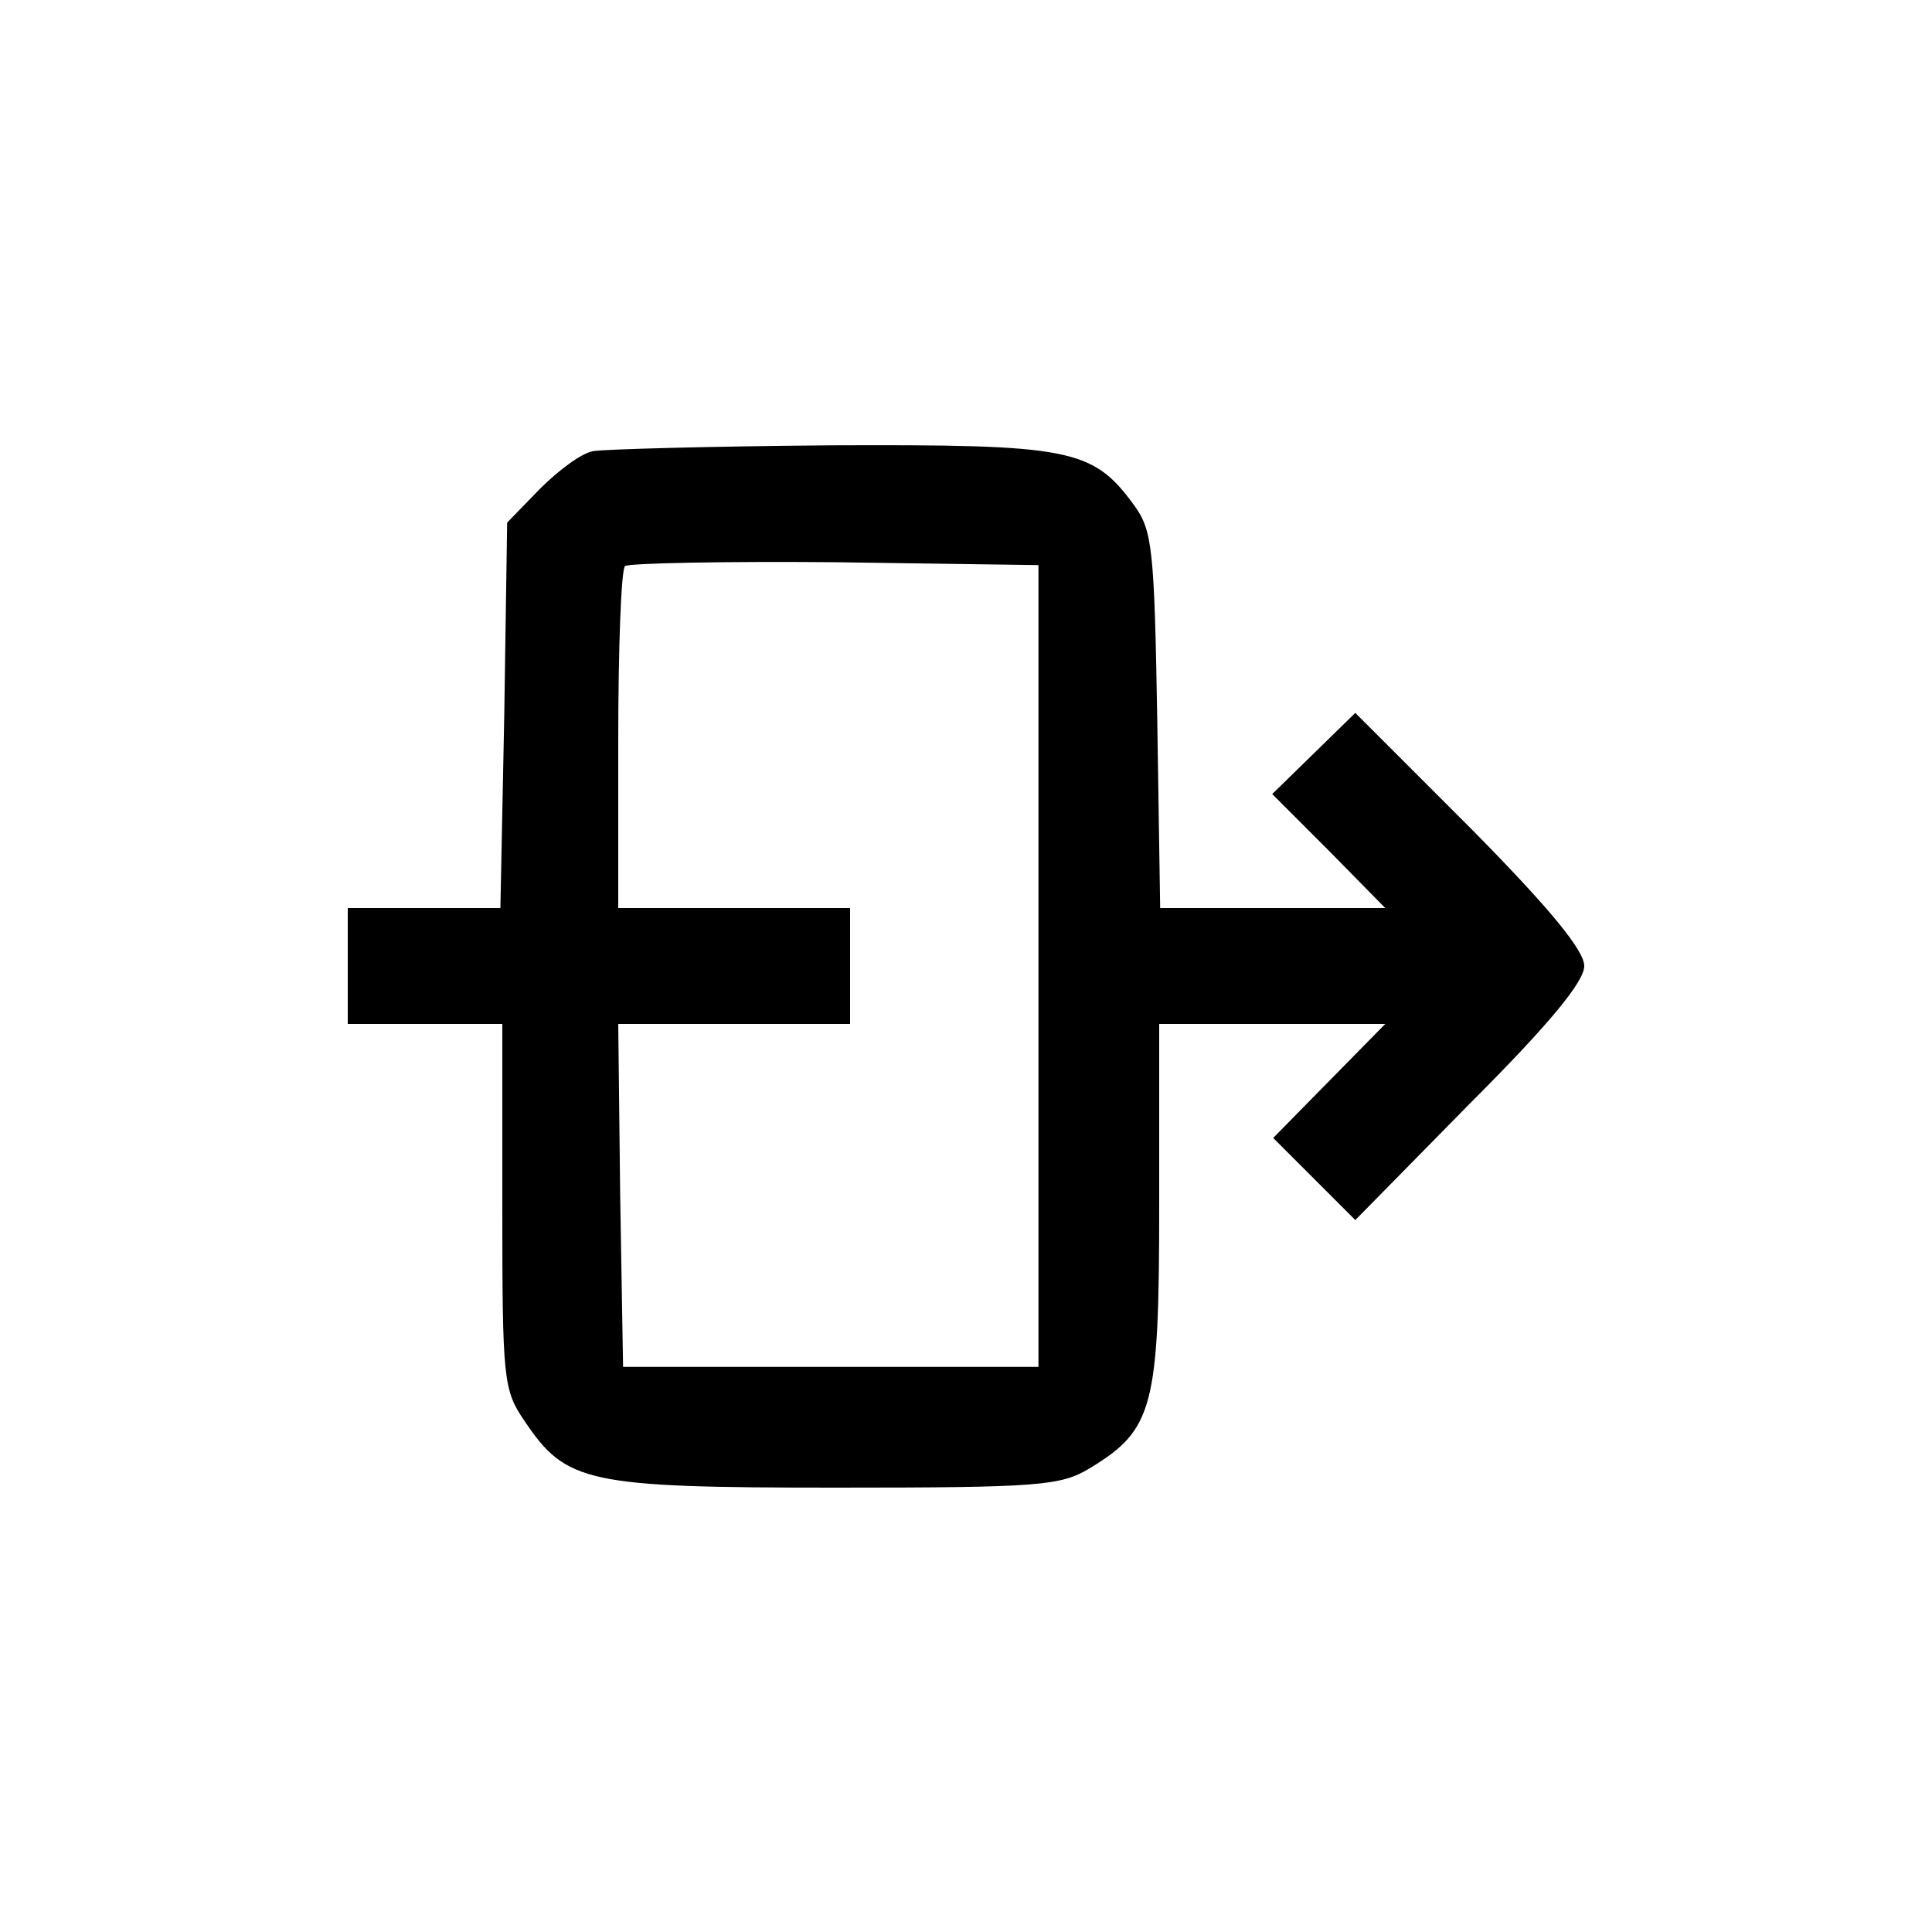 <?xml version="1.0" standalone="no"?>
<!DOCTYPE svg PUBLIC "-//W3C//DTD SVG 20010904//EN"
 "http://www.w3.org/TR/2001/REC-SVG-20010904/DTD/svg10.dtd">
<svg version="1.0" xmlns="http://www.w3.org/2000/svg"
 width="200pt" height="200pt" viewBox="0 0 200 200"
 preserveAspectRatio="xMidYMid meet">
<g transform="translate(0,200) scale(0.1,-0.1)"
fill="#000000" stroke="none">
<path d="M614 1533 c-12 -2 -36 -20 -55 -39 l-34 -35 -3 -200 -4 -199 -79 0
-79 0 0 -60 0 -60 80 0 80 0 0 -189 c0 -179 1 -190 23 -222 43 -64 64 -69 322
-69 212 0 233 2 263 20 66 40 72 63 72 273 l0 187 117 0 117 0 -58 -59 -58
-59 42 -42 43 -43 118 120 c84 84 119 127 119 143 0 16 -35 59 -118 143 l-119
119 -43 -42 -43 -42 59 -59 58 -59 -116 0 -117 0 -3 194 c-3 178 -5 197 -24
223 -43 59 -66 63 -314 62 -124 -1 -234 -4 -246 -6z m461 -533 l0 -415 -215 0
-215 0 -3 178 -2 177 120 0 120 0 0 60 0 60 -120 0 -120 0 0 173 c0 96 3 177
7 181 4 3 102 5 217 4 l211 -3 0 -415z"/>
</g>
</svg>
